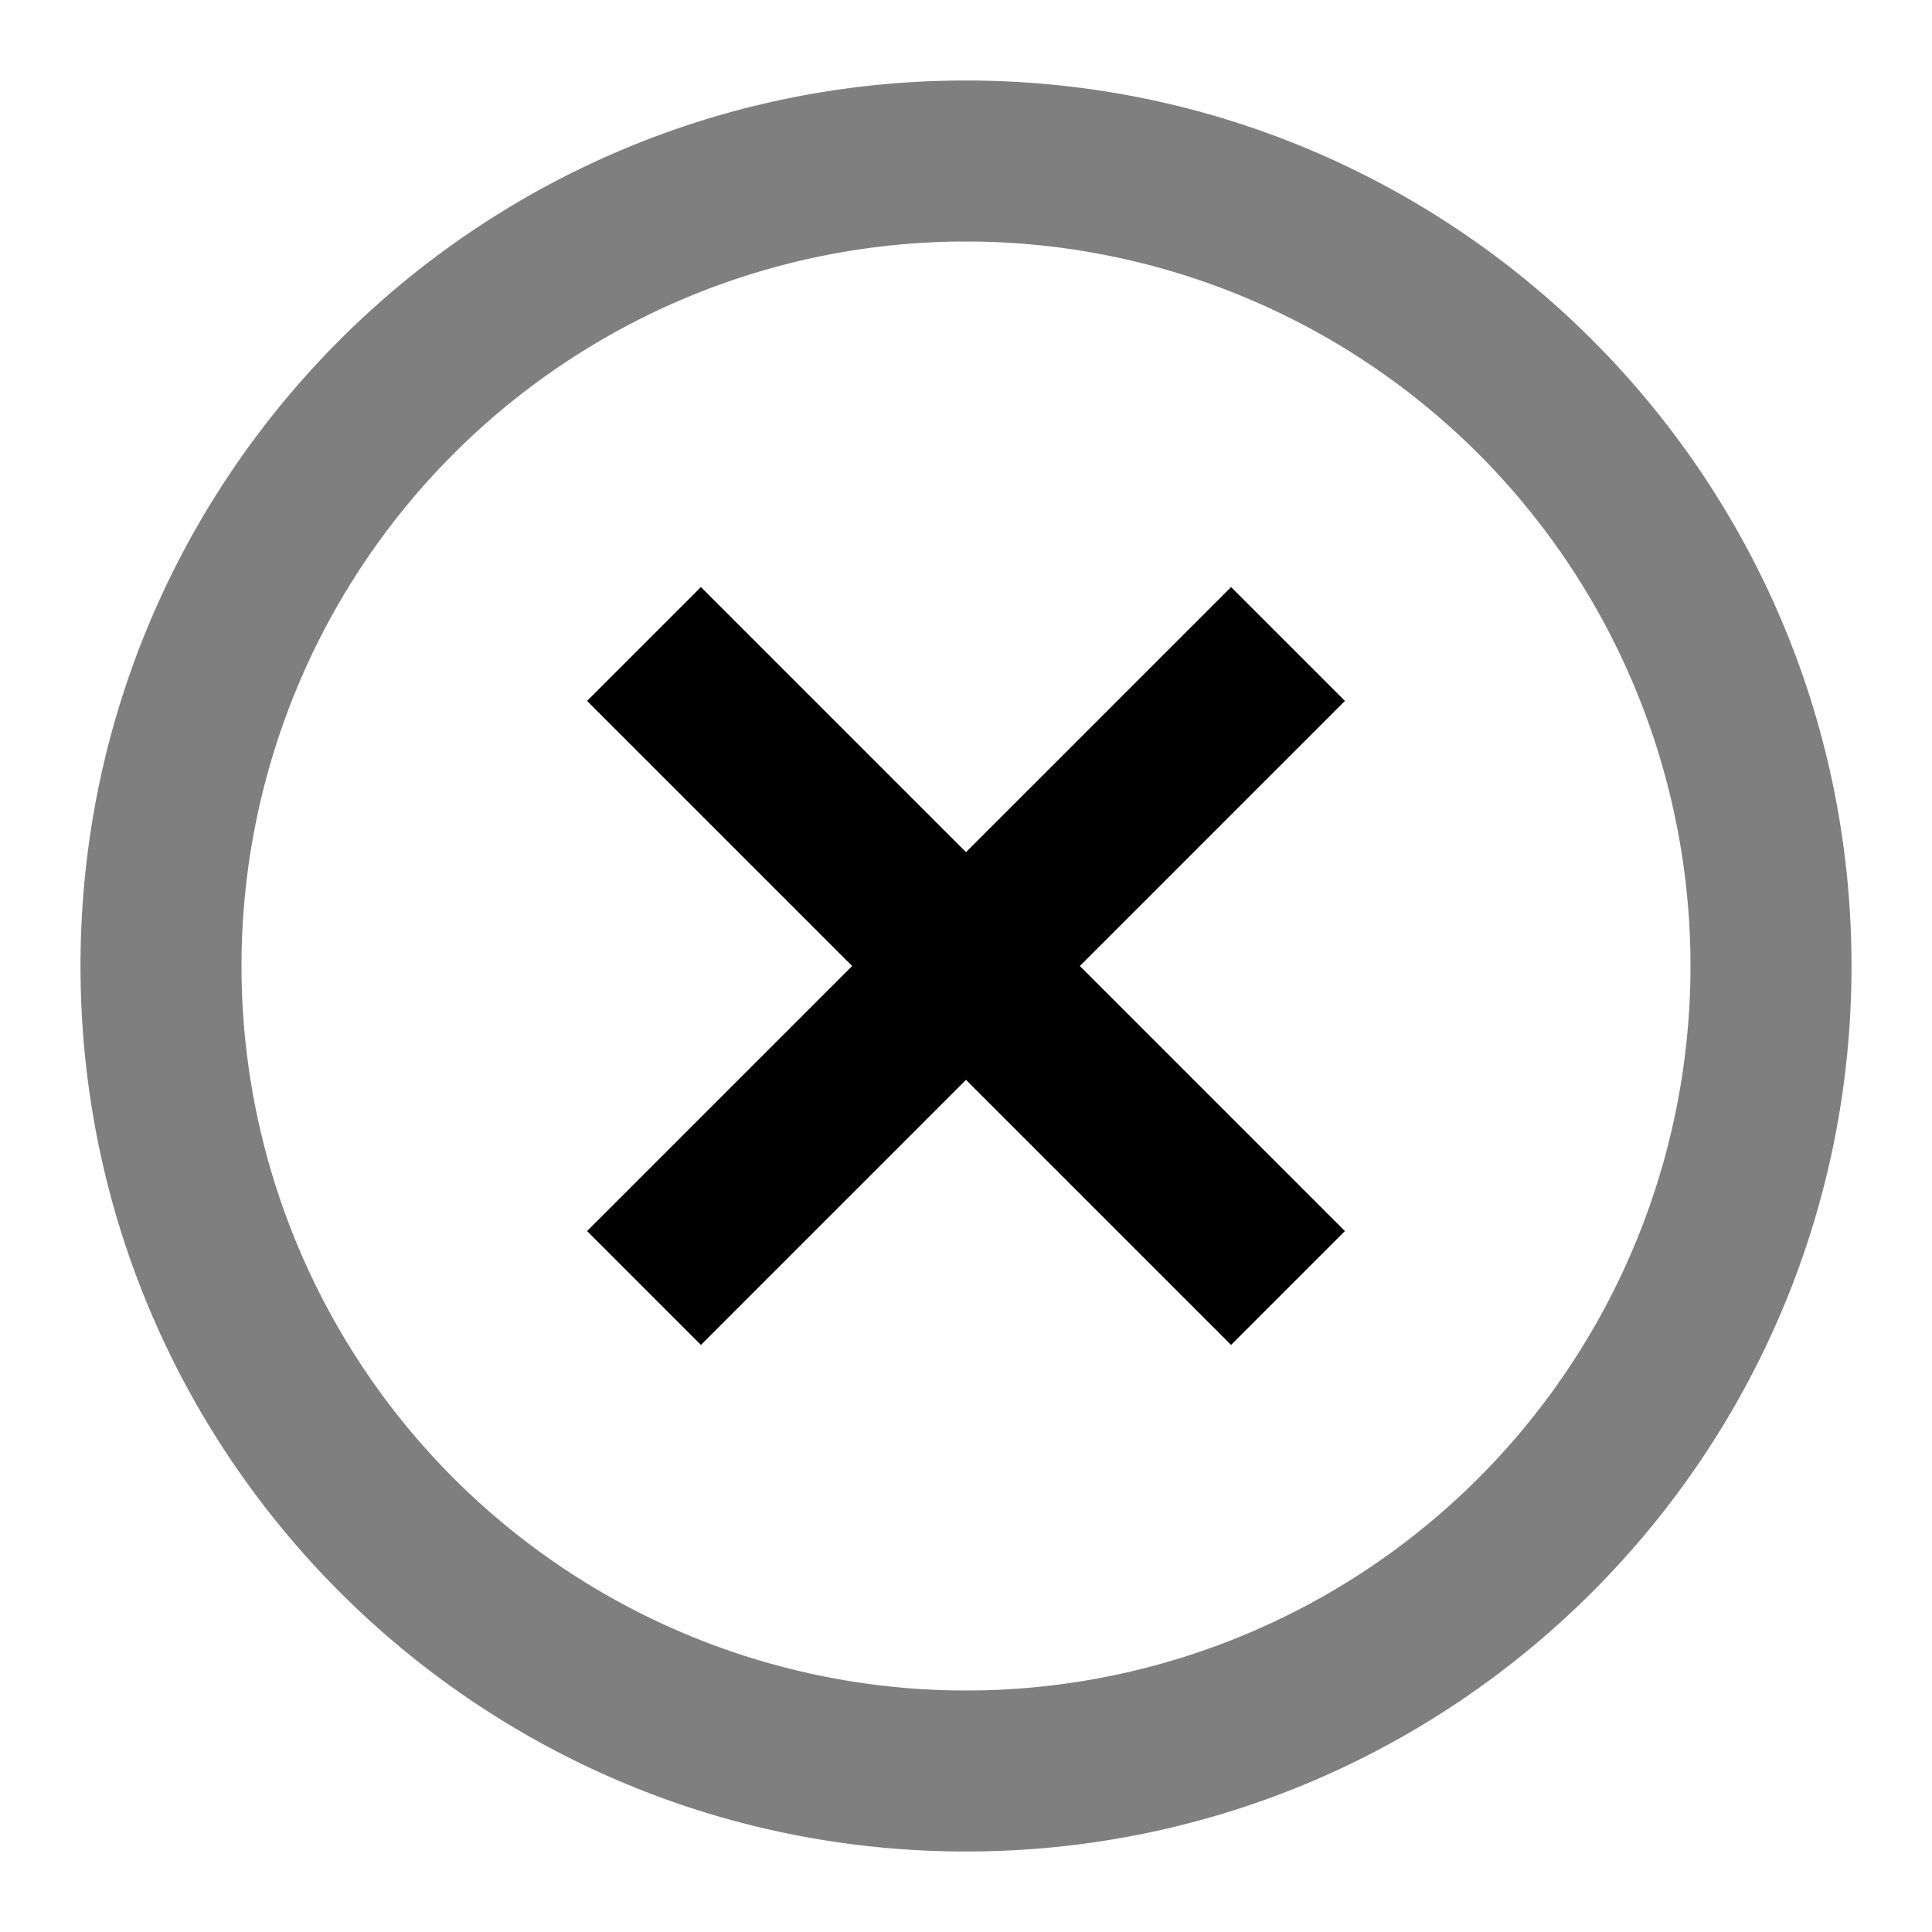 <svg xmlns="http://www.w3.org/2000/svg" width="32" height="32" viewBox="0 0 24 24">
    <!-- Icon from NRK Core Icons by Norsk rikskringkasting - https://creativecommons.org/licenses/by/4.0/ -->
    <g fill="currentColor">
        <path fill-rule="evenodd"
            d="M12 3a9 9 0 1 0 0 18a9 9 0 0 0 0-18M1 12C1 5.925 5.925 1 12 1s11 4.925 11 11s-4.925 11-11 11S1 18.075 1 12"
            clip-rule="evenodd" opacity=".5" />
        <path d="m15.293 7.293l-8 8l1.414 1.414l8-8z" />
        <path d="m8.707 7.293l8 8l-1.414 1.414l-8-8z" />
    </g>
</svg>